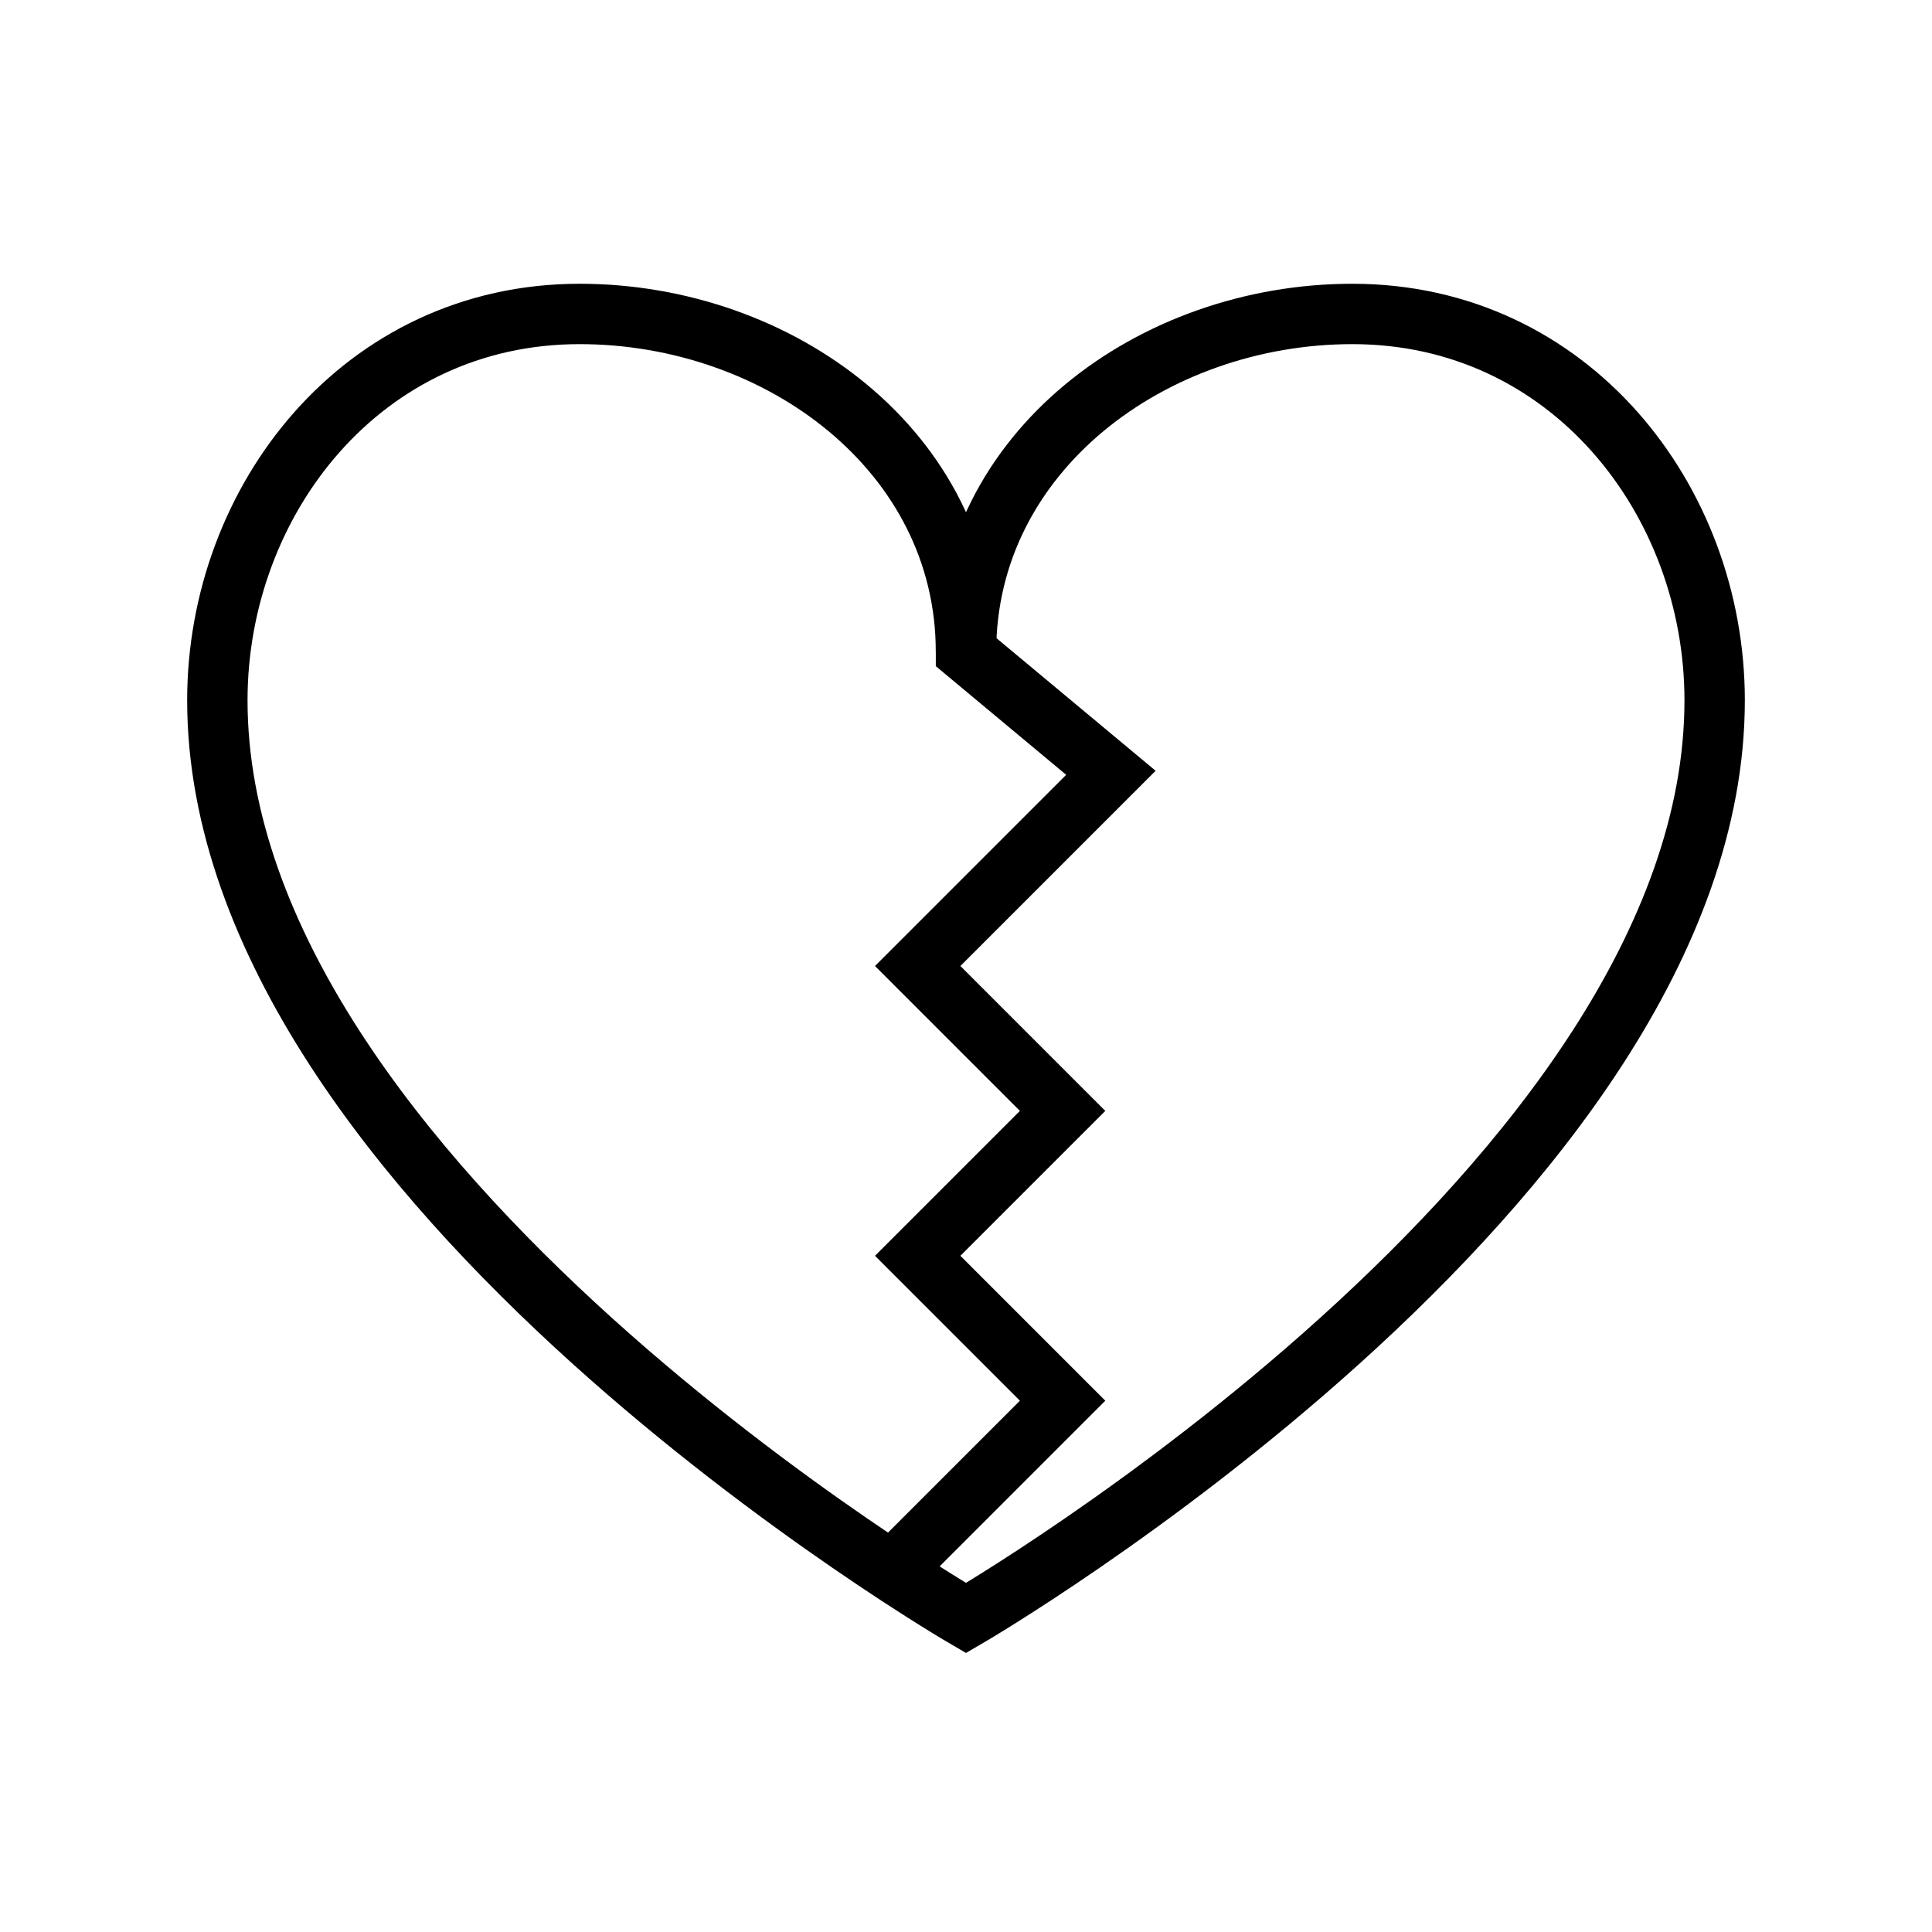 <!-- Generated by IcoMoon.io -->
<svg version="1.1" xmlns="http://www.w3.org/2000/svg" width="40" height="40" viewBox="0 0 40 40">
<title>li-basic_heart_broken</title>
<path fill="none" stroke-linejoin="miter" stroke-linecap="butt" stroke-miterlimit="10" stroke-width="1.25" stroke="#000" d="M4.5 14.5c0 10 15.5 19 15.5 19s15.5-9 15.5-19c0-4.142-3-8-7.5-8-4.143 0-8 2.857-8 7 0-4.143-3.857-7-8-7-4.5 0-7.5 3.858-7.5 8z"></path>
<path fill="none" stroke-linejoin="miter" stroke-linecap="butt" stroke-miterlimit="10" stroke-width="1.25" stroke="#000" d="M18.5 32.5l3.5-3.5-3-3 3-3-3-3 4-4-3-2.5v-1"></path>
</svg>
